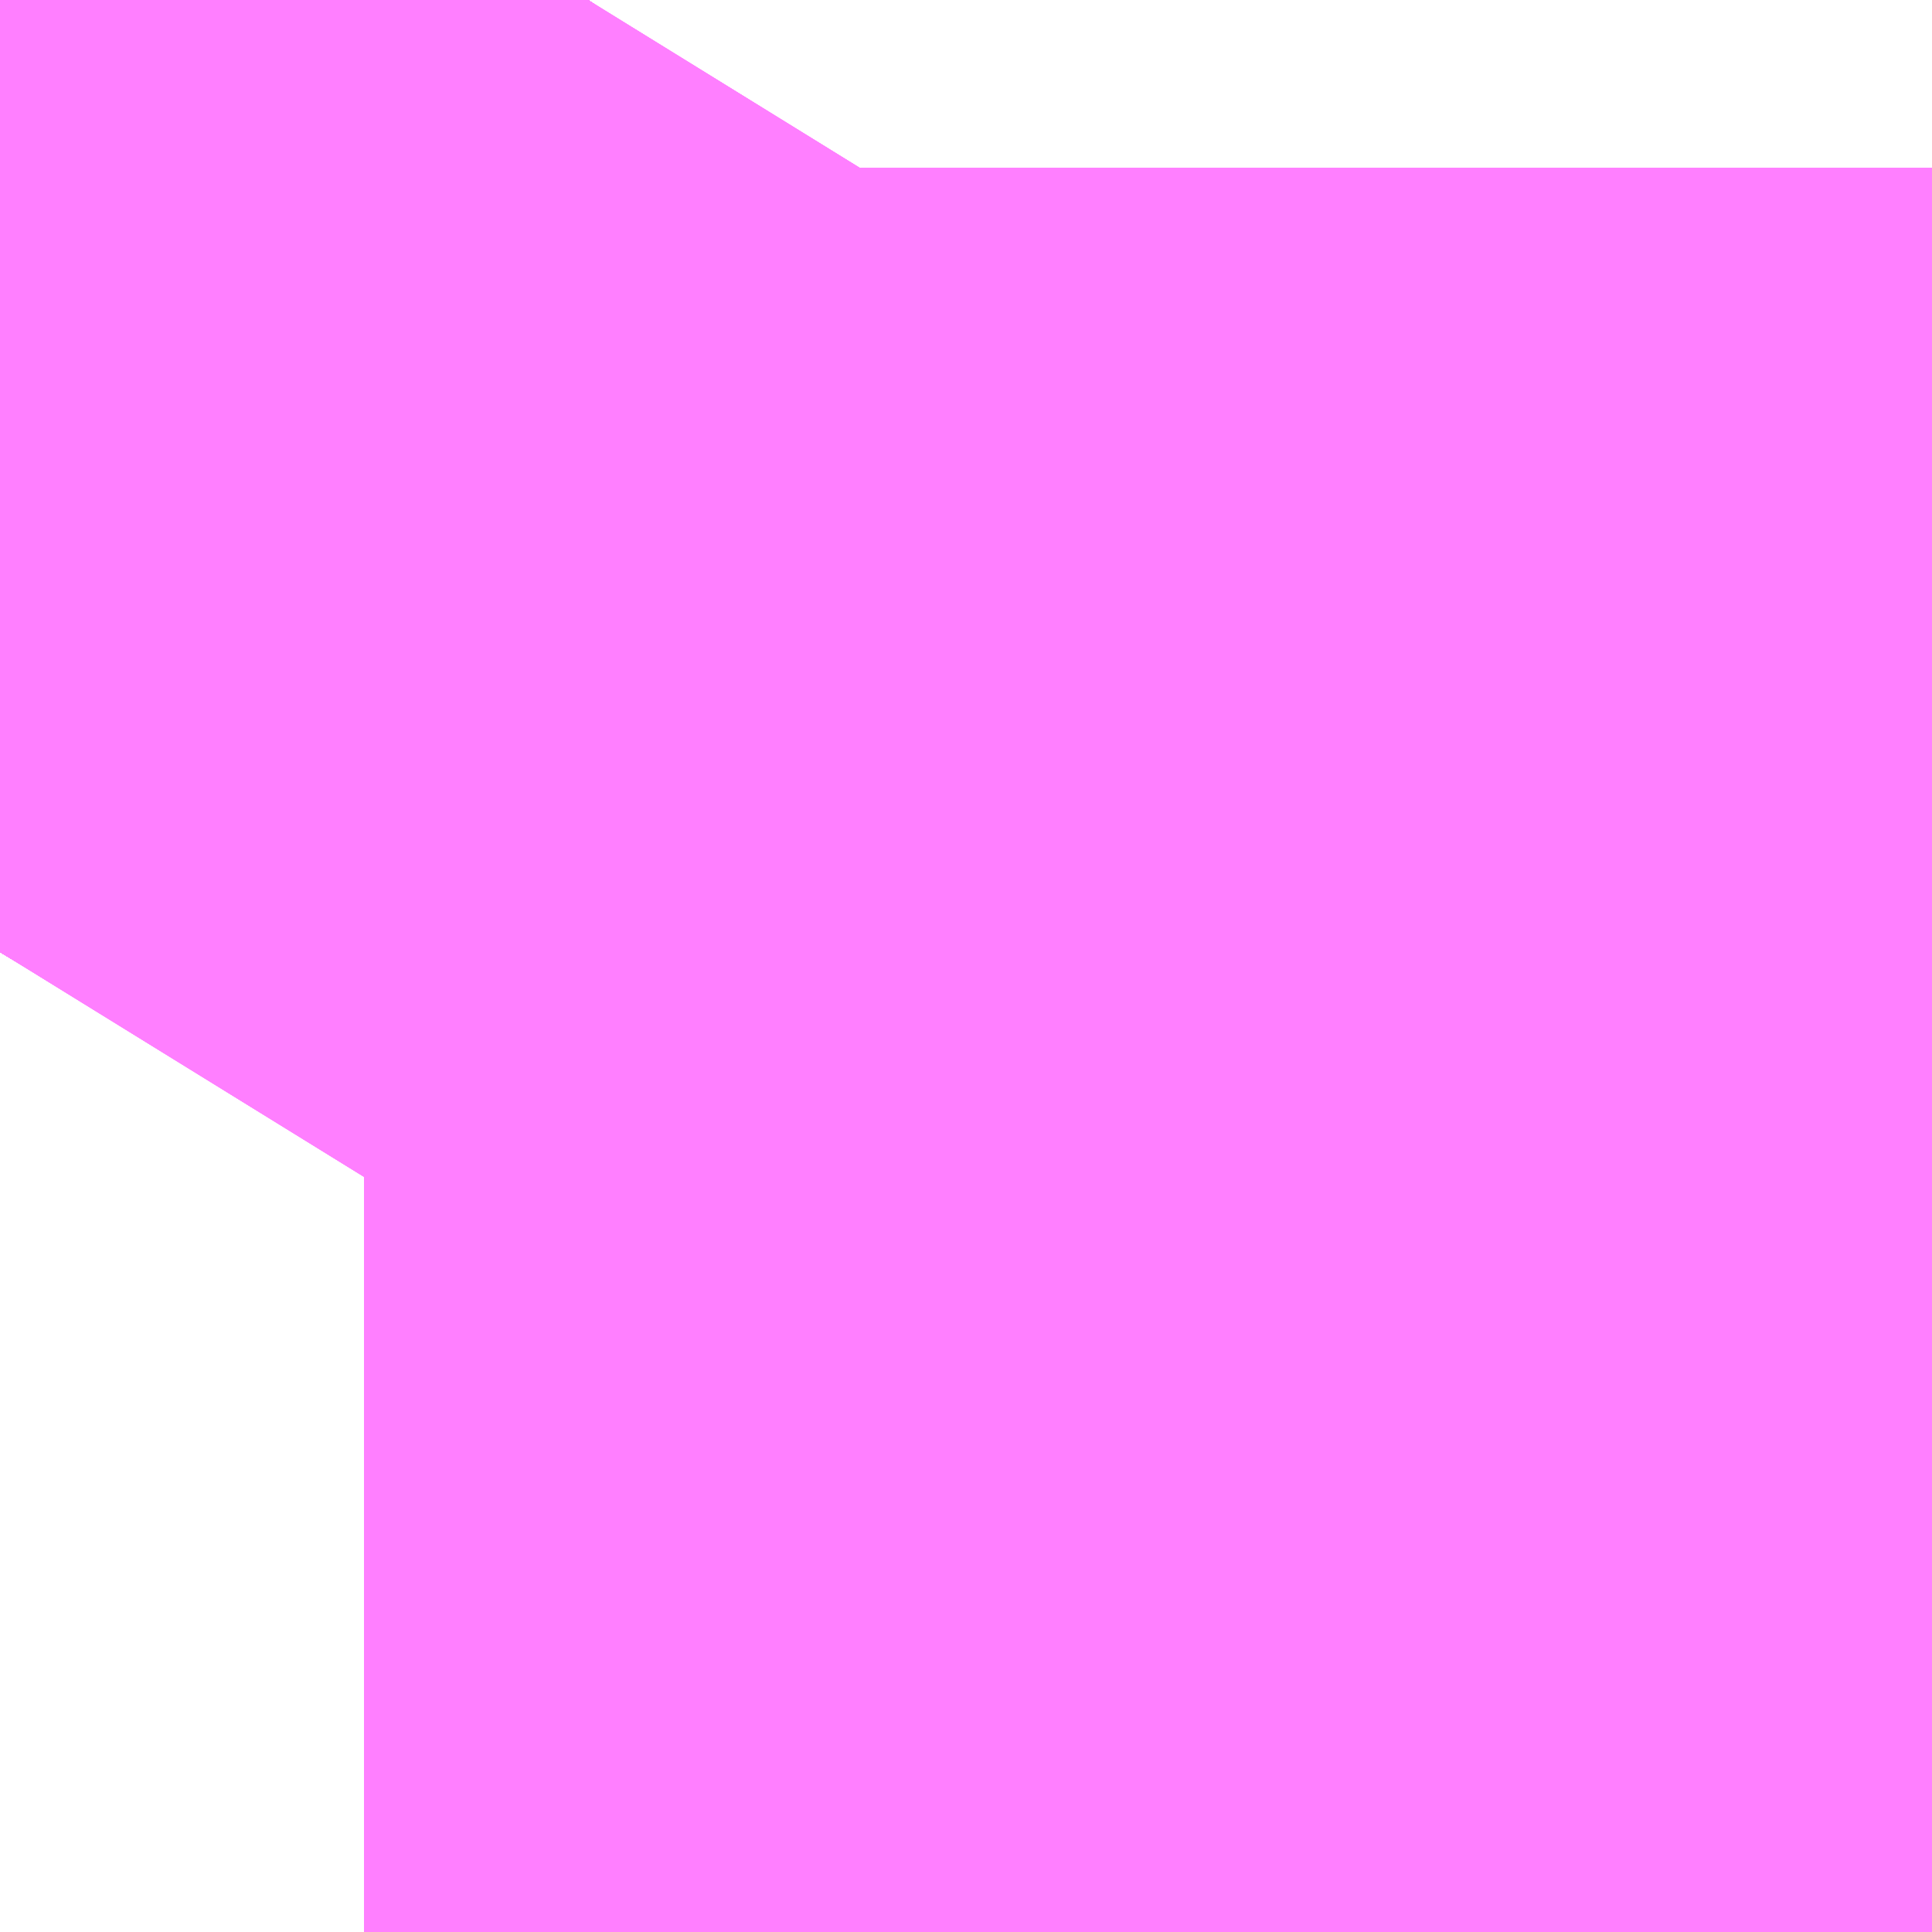 <?xml version="1.0" encoding="UTF-8"?>
<svg  xmlns="http://www.w3.org/2000/svg" xmlns:xlink="http://www.w3.org/1999/xlink" xmlns:go="http://purl.org/svgmap/profile" property="N07_001,N07_002,N07_003,N07_004,N07_005,N07_006,N07_007" viewBox="13977.768 -3568.291 0.069 0.069" go:dataArea="13977.767944335938 -3568.2907104492188 0.06866455078125 0.06866455078125" >
<globalCoordinateSystem srsName="http://purl.org/crs/84" transform="matrix(100.0,0.0,0.0,-100.0,0.0,0.0)" />
<defs>
 <g id="p0" >
  <circle cx="0.0" cy="0.0" r="3" stroke="green" stroke-width="0.75" vector-effect="non-scaling-stroke" />
 </g>
</defs>
<g fill="none" fill-rule="evenodd" stroke="#FF00FF" stroke-width="0.75" opacity="0.5" vector-effect="non-scaling-stroke" stroke-linejoin="bevel" >
<path content="1,JRバス東北（株）,ドリームふくしま・横浜号,1.0,1.0,1.0," xlink:title="1" d="M13977.768,-3568.257L13977.768,-3568.257L13977.771,-3568.262L13977.772,-3568.263L13977.772,-3568.264L13977.774,-3568.267L13977.779,-3568.274L13977.779,-3568.274L13977.779,-3568.275L13977.779,-3568.275L13977.779,-3568.275L13977.779,-3568.275L13977.779,-3568.275L13977.779,-3568.275L13977.779,-3568.275L13977.779,-3568.275L13977.779,-3568.275L13977.779,-3568.275L13977.781,-3568.277L13977.781,-3568.279L13977.782,-3568.279L13977.782,-3568.28L13977.784,-3568.283L13977.784,-3568.283L13977.784,-3568.283L13977.784,-3568.283L13977.784,-3568.283L13977.784,-3568.283L13977.784,-3568.283L13977.784,-3568.283L13977.784,-3568.283L13977.784,-3568.283L13977.784,-3568.283L13977.785,-3568.283L13977.785,-3568.283L13977.785,-3568.283L13977.785,-3568.284L13977.785,-3568.284L13977.785,-3568.284L13977.785,-3568.284L13977.785,-3568.285L13977.789,-3568.291"/>
<path content="1,JRバス東北（株）,ドリームササニシキ号,1.0,1.0,1.0," xlink:title="1" d="M13977.789,-3568.291L13977.785,-3568.285L13977.785,-3568.284L13977.785,-3568.284L13977.785,-3568.284L13977.785,-3568.284L13977.785,-3568.283L13977.785,-3568.283L13977.785,-3568.283L13977.784,-3568.283L13977.784,-3568.283L13977.784,-3568.283L13977.784,-3568.283L13977.784,-3568.283L13977.784,-3568.283L13977.784,-3568.283L13977.784,-3568.283L13977.784,-3568.283L13977.784,-3568.283L13977.784,-3568.283L13977.782,-3568.28L13977.782,-3568.279L13977.781,-3568.279L13977.781,-3568.277L13977.779,-3568.275L13977.779,-3568.275L13977.779,-3568.275L13977.779,-3568.275L13977.779,-3568.275L13977.779,-3568.275L13977.779,-3568.275L13977.779,-3568.275L13977.779,-3568.275L13977.779,-3568.275L13977.779,-3568.274L13977.779,-3568.274L13977.774,-3568.267L13977.772,-3568.264L13977.772,-3568.263L13977.771,-3568.262L13977.768,-3568.257L13977.768,-3568.257"/>
<path content="1,JRバス東北（株）,ドリーム盛岡・らくちん号,2.2,3.0,3.0," xlink:title="1" d="M13977.768,-3568.257L13977.768,-3568.257L13977.771,-3568.262L13977.772,-3568.263L13977.772,-3568.264L13977.774,-3568.267L13977.779,-3568.274L13977.779,-3568.274L13977.779,-3568.275L13977.779,-3568.275L13977.779,-3568.275L13977.779,-3568.275L13977.779,-3568.275L13977.779,-3568.275L13977.779,-3568.275L13977.779,-3568.275L13977.779,-3568.275L13977.779,-3568.275L13977.781,-3568.277L13977.781,-3568.279L13977.782,-3568.279L13977.782,-3568.28L13977.784,-3568.283L13977.784,-3568.283L13977.784,-3568.283L13977.784,-3568.283L13977.784,-3568.283L13977.784,-3568.283L13977.784,-3568.283L13977.784,-3568.283L13977.784,-3568.283L13977.784,-3568.283L13977.784,-3568.283L13977.785,-3568.283L13977.785,-3568.283L13977.785,-3568.283L13977.785,-3568.284L13977.785,-3568.284L13977.785,-3568.284L13977.785,-3568.284L13977.785,-3568.285L13977.789,-3568.291"/>
<path content="1,JRバス東北（株）,ドリーム秋田・横浜号,1.0,1.0,1.0," xlink:title="1" d="M13977.768,-3568.257L13977.768,-3568.257L13977.771,-3568.262L13977.772,-3568.263L13977.772,-3568.264L13977.774,-3568.267L13977.779,-3568.274L13977.779,-3568.274L13977.779,-3568.275L13977.779,-3568.275L13977.779,-3568.275L13977.779,-3568.275L13977.779,-3568.275L13977.779,-3568.275L13977.779,-3568.275L13977.779,-3568.275L13977.779,-3568.275L13977.779,-3568.275L13977.781,-3568.277L13977.781,-3568.279L13977.782,-3568.279L13977.782,-3568.28L13977.784,-3568.283L13977.784,-3568.283L13977.784,-3568.283L13977.784,-3568.283L13977.784,-3568.283L13977.784,-3568.283L13977.784,-3568.283L13977.784,-3568.283L13977.784,-3568.283L13977.784,-3568.283L13977.784,-3568.283L13977.785,-3568.283L13977.785,-3568.283L13977.785,-3568.283L13977.785,-3568.284L13977.785,-3568.284L13977.785,-3568.284L13977.785,-3568.284L13977.785,-3568.285L13977.789,-3568.291"/>
<path content="1,JRバス東北（株）,ドリーム鳥海号,1.0,1.0,1.0," xlink:title="1" d="M13977.768,-3568.257L13977.768,-3568.257L13977.771,-3568.262L13977.772,-3568.263L13977.772,-3568.264L13977.774,-3568.267L13977.779,-3568.274L13977.779,-3568.274L13977.779,-3568.275L13977.779,-3568.275L13977.779,-3568.275L13977.779,-3568.275L13977.779,-3568.275L13977.779,-3568.275L13977.779,-3568.275L13977.779,-3568.275L13977.779,-3568.275L13977.779,-3568.275L13977.781,-3568.277L13977.781,-3568.279L13977.782,-3568.279L13977.782,-3568.28L13977.784,-3568.283L13977.784,-3568.283L13977.784,-3568.283L13977.784,-3568.283L13977.784,-3568.283L13977.784,-3568.283L13977.784,-3568.283L13977.784,-3568.283L13977.784,-3568.283L13977.784,-3568.283L13977.784,-3568.283L13977.785,-3568.283L13977.785,-3568.283L13977.785,-3568.283L13977.785,-3568.284L13977.785,-3568.284L13977.785,-3568.284L13977.785,-3568.284L13977.785,-3568.285L13977.789,-3568.291"/>
<path content="1,JRバス東北（株）,ラ・フォーレ号,1.0,1.0,1.0," xlink:title="1" d="M13977.768,-3568.257L13977.768,-3568.257L13977.771,-3568.262L13977.772,-3568.263L13977.772,-3568.264L13977.774,-3568.267L13977.779,-3568.274L13977.779,-3568.274L13977.779,-3568.275L13977.779,-3568.275L13977.779,-3568.275L13977.779,-3568.275L13977.779,-3568.275L13977.779,-3568.275L13977.779,-3568.275L13977.779,-3568.275L13977.779,-3568.275L13977.779,-3568.275L13977.781,-3568.277L13977.781,-3568.279L13977.782,-3568.279L13977.782,-3568.28L13977.784,-3568.283L13977.784,-3568.283L13977.784,-3568.283L13977.784,-3568.283L13977.784,-3568.283L13977.784,-3568.283L13977.784,-3568.283L13977.784,-3568.283L13977.784,-3568.283L13977.784,-3568.283L13977.784,-3568.283L13977.785,-3568.283L13977.785,-3568.283L13977.785,-3568.283L13977.785,-3568.284L13977.785,-3568.284L13977.785,-3568.284L13977.785,-3568.284L13977.785,-3568.285L13977.789,-3568.291"/>
<path content="1,JRバス関東（株）,ドリーム高松号/松山号/徳島号/高知号,4.0,4.0,4.0," xlink:title="1" d="M13977.768,-3568.257L13977.768,-3568.257L13977.771,-3568.262L13977.772,-3568.263L13977.772,-3568.264L13977.774,-3568.267L13977.779,-3568.274L13977.779,-3568.274L13977.779,-3568.275L13977.779,-3568.275L13977.779,-3568.275L13977.779,-3568.275L13977.779,-3568.275L13977.781,-3568.277L13977.781,-3568.279L13977.782,-3568.279L13977.782,-3568.28L13977.784,-3568.283L13977.784,-3568.283L13977.784,-3568.283L13977.784,-3568.283L13977.784,-3568.283L13977.785,-3568.284L13977.785,-3568.284L13977.785,-3568.284L13977.785,-3568.285L13977.789,-3568.291"/>
<path content="1,JRバス関東（株）,房総なのはな号,23.2,25.0,25.0," xlink:title="1" d="M13977.768,-3568.257L13977.768,-3568.257L13977.771,-3568.262L13977.772,-3568.263L13977.772,-3568.264L13977.774,-3568.267L13977.779,-3568.274L13977.779,-3568.274L13977.779,-3568.275L13977.779,-3568.275L13977.779,-3568.275L13977.779,-3568.275L13977.779,-3568.275L13977.781,-3568.277L13977.781,-3568.279L13977.782,-3568.279L13977.782,-3568.28L13977.784,-3568.283L13977.784,-3568.283L13977.784,-3568.283L13977.784,-3568.283L13977.784,-3568.283L13977.785,-3568.284L13977.785,-3568.284L13977.785,-3568.284L13977.785,-3568.285L13977.789,-3568.291"/>
<path content="1,JR東海バス（株）,ドリーム静岡・浜松号_01_on,2.0,2.0,2.0," xlink:title="1" d="M13977.789,-3568.291L13977.768,-3568.257"/>
<path content="1,JR東海バス（株）,ドリーム静岡・浜松号_02_on,2.0,2.0,2.0," xlink:title="1" d="M13977.789,-3568.291L13977.768,-3568.257"/>
<path content="1,イーグルバス（株）,川越～羽田空港高速直結バス,2.5,2.5,2.5," xlink:title="1" d="M13977.768,-3568.257L13977.768,-3568.257L13977.771,-3568.262L13977.772,-3568.263L13977.772,-3568.264L13977.774,-3568.267L13977.779,-3568.274L13977.779,-3568.274L13977.779,-3568.275L13977.779,-3568.275L13977.779,-3568.275L13977.779,-3568.275L13977.779,-3568.275L13977.781,-3568.277L13977.781,-3568.279L13977.782,-3568.279L13977.782,-3568.28L13977.784,-3568.283L13977.784,-3568.283L13977.784,-3568.283L13977.784,-3568.283L13977.784,-3568.283L13977.785,-3568.284L13977.785,-3568.284L13977.785,-3568.284L13977.785,-3568.285L13977.789,-3568.291"/>
<path content="1,京成バス（株）,千葉北IC周辺地区～東京駅・潮見駅,10.5,8.0,8.0," xlink:title="1" d="M13977.768,-3568.257L13977.768,-3568.257L13977.771,-3568.262L13977.772,-3568.263L13977.772,-3568.264L13977.774,-3568.267L13977.779,-3568.274L13977.779,-3568.274L13977.779,-3568.275L13977.779,-3568.275L13977.779,-3568.275L13977.779,-3568.275L13977.779,-3568.275L13977.781,-3568.277L13977.781,-3568.279L13977.782,-3568.279L13977.782,-3568.28L13977.784,-3568.283L13977.784,-3568.283L13977.784,-3568.283L13977.784,-3568.283L13977.784,-3568.283L13977.785,-3568.284L13977.785,-3568.284L13977.785,-3568.284L13977.785,-3568.285L13977.789,-3568.291"/>
<path content="1,京成バス（株）,新橋駅・東京駅～千葉駅,1.0,0.0,0.0," xlink:title="1" d="M13977.789,-3568.291L13977.785,-3568.285L13977.785,-3568.284L13977.785,-3568.284L13977.785,-3568.284L13977.784,-3568.283L13977.784,-3568.283L13977.784,-3568.283L13977.784,-3568.283L13977.784,-3568.283L13977.782,-3568.28L13977.782,-3568.279L13977.781,-3568.279L13977.781,-3568.277L13977.779,-3568.275L13977.779,-3568.275L13977.779,-3568.275L13977.779,-3568.275L13977.779,-3568.275L13977.779,-3568.274L13977.779,-3568.274L13977.774,-3568.267L13977.772,-3568.264L13977.772,-3568.263L13977.771,-3568.262L13977.768,-3568.257L13977.768,-3568.257"/>
<path content="1,京成バス（株）,新橋駅・東京駅～新浦安地区,2.0,0.0,0.0," xlink:title="1" d="M13977.768,-3568.257L13977.768,-3568.257L13977.771,-3568.262L13977.772,-3568.263L13977.772,-3568.264L13977.774,-3568.267L13977.779,-3568.274L13977.779,-3568.274L13977.779,-3568.275L13977.779,-3568.275L13977.779,-3568.275L13977.779,-3568.275L13977.779,-3568.275L13977.781,-3568.277L13977.781,-3568.279L13977.782,-3568.279L13977.782,-3568.28L13977.784,-3568.283L13977.784,-3568.283L13977.784,-3568.283L13977.784,-3568.283L13977.784,-3568.283L13977.785,-3568.284L13977.785,-3568.284L13977.785,-3568.284L13977.785,-3568.285L13977.789,-3568.291"/>
<path content="1,京成バス（株）,新浦安地区・東京ディズニーリゾート～東京駅・秋葉原,9.5,5.0,5.0," xlink:title="1" d="M13977.789,-3568.291L13977.785,-3568.285L13977.785,-3568.284L13977.785,-3568.284L13977.785,-3568.284L13977.784,-3568.283L13977.784,-3568.283L13977.784,-3568.283L13977.784,-3568.283L13977.784,-3568.283L13977.782,-3568.28L13977.782,-3568.279L13977.781,-3568.279L13977.781,-3568.277L13977.779,-3568.275L13977.779,-3568.275L13977.779,-3568.275L13977.779,-3568.275L13977.779,-3568.275L13977.779,-3568.274L13977.779,-3568.274L13977.774,-3568.267L13977.772,-3568.264L13977.772,-3568.263L13977.771,-3568.262L13977.768,-3568.257L13977.768,-3568.257"/>
<path content="1,京成バス（株）,東京駅～鹿島セントラルホテル・鹿島神宮駅,28.0,30.0,30.0," xlink:title="1" d="M13977.768,-3568.257L13977.768,-3568.257L13977.771,-3568.262L13977.772,-3568.263L13977.772,-3568.264L13977.774,-3568.267L13977.779,-3568.274L13977.779,-3568.274L13977.779,-3568.275L13977.779,-3568.275L13977.779,-3568.275L13977.779,-3568.275L13977.779,-3568.275L13977.781,-3568.277L13977.781,-3568.279L13977.782,-3568.279L13977.782,-3568.28L13977.784,-3568.283L13977.784,-3568.283L13977.784,-3568.283L13977.784,-3568.283L13977.784,-3568.283L13977.785,-3568.284L13977.785,-3568.284L13977.785,-3568.284L13977.785,-3568.285L13977.789,-3568.291"/>
<path content="1,京成バス（株）,東雲車庫・東京駅～千城台・八街・成東,8.0,6.5,6.5," xlink:title="1" d="M13977.789,-3568.291L13977.785,-3568.285L13977.785,-3568.284L13977.785,-3568.284L13977.785,-3568.284L13977.784,-3568.283L13977.784,-3568.283L13977.784,-3568.283L13977.784,-3568.283L13977.784,-3568.283L13977.782,-3568.28L13977.782,-3568.279L13977.781,-3568.279L13977.781,-3568.277L13977.779,-3568.275L13977.779,-3568.275L13977.779,-3568.275L13977.779,-3568.275L13977.779,-3568.275L13977.779,-3568.274L13977.779,-3568.274L13977.774,-3568.267L13977.772,-3568.264L13977.772,-3568.263L13977.771,-3568.262L13977.768,-3568.257L13977.768,-3568.257"/>
<path content="1,京成バス（株）,東雲車庫・東京～志津・臼井・ユーカリが丘,3.0,2.5,2.5," xlink:title="1" d="M13977.768,-3568.257L13977.768,-3568.257L13977.771,-3568.262L13977.772,-3568.263L13977.772,-3568.264L13977.774,-3568.267L13977.779,-3568.274L13977.779,-3568.274L13977.779,-3568.275L13977.779,-3568.275L13977.779,-3568.275L13977.779,-3568.275L13977.779,-3568.275L13977.781,-3568.277L13977.781,-3568.279L13977.782,-3568.279L13977.782,-3568.28L13977.784,-3568.283L13977.784,-3568.283L13977.784,-3568.283L13977.784,-3568.283L13977.784,-3568.283L13977.785,-3568.284L13977.785,-3568.284L13977.785,-3568.284L13977.785,-3568.285L13977.789,-3568.291"/>
<path content="1,京成バス（株）,浜松町・東京駅～かずさアーク・安房鴨川駅,10.0,10.0,10.0," xlink:title="1" d="M13977.789,-3568.291L13977.785,-3568.285L13977.785,-3568.284L13977.785,-3568.284L13977.785,-3568.284L13977.784,-3568.283L13977.784,-3568.283L13977.784,-3568.283L13977.784,-3568.283L13977.784,-3568.283L13977.782,-3568.28L13977.782,-3568.279L13977.781,-3568.279L13977.781,-3568.277L13977.779,-3568.275L13977.779,-3568.275L13977.779,-3568.275L13977.779,-3568.275L13977.779,-3568.275L13977.779,-3568.274L13977.779,-3568.274L13977.774,-3568.267L13977.772,-3568.264L13977.772,-3568.263L13977.771,-3568.262L13977.768,-3568.257L13977.768,-3568.257"/>
<path content="1,京成バス（株）,浜松町・東京駅～勝浦・御宿・安房小湊,2.0,2.0,2.0," xlink:title="1" d="M13977.789,-3568.291L13977.785,-3568.285L13977.785,-3568.284L13977.785,-3568.284L13977.785,-3568.284L13977.784,-3568.283L13977.784,-3568.283L13977.784,-3568.283L13977.784,-3568.283L13977.784,-3568.283L13977.782,-3568.28L13977.782,-3568.279L13977.781,-3568.279L13977.781,-3568.277L13977.779,-3568.275L13977.779,-3568.275L13977.779,-3568.275L13977.779,-3568.275L13977.779,-3568.275L13977.779,-3568.274L13977.779,-3568.274L13977.774,-3568.267L13977.772,-3568.264L13977.772,-3568.263L13977.771,-3568.262L13977.768,-3568.257L13977.768,-3568.257"/>
<path content="1,京成バス（株）,浜松町・東京駅～君津駅・青堀駅,22.0,21.0,21.0," xlink:title="1" d="M13977.789,-3568.291L13977.785,-3568.285L13977.785,-3568.284L13977.785,-3568.284L13977.785,-3568.284L13977.784,-3568.283L13977.784,-3568.283L13977.784,-3568.283L13977.784,-3568.283L13977.784,-3568.283L13977.782,-3568.28L13977.782,-3568.279L13977.781,-3568.279L13977.781,-3568.277L13977.779,-3568.275L13977.779,-3568.275L13977.779,-3568.275L13977.779,-3568.275L13977.779,-3568.275L13977.779,-3568.274L13977.779,-3568.274L13977.774,-3568.267L13977.772,-3568.264L13977.772,-3568.263L13977.771,-3568.262L13977.768,-3568.257L13977.768,-3568.257"/>
<path content="1,京成バス（株）,浜松町・東京駅～銚子・犬吠崎京成ホテル,10.0,11.0,11.0," xlink:title="1" d="M13977.768,-3568.257L13977.768,-3568.257L13977.771,-3568.262L13977.772,-3568.263L13977.772,-3568.264L13977.774,-3568.267L13977.779,-3568.274L13977.779,-3568.274L13977.779,-3568.275L13977.779,-3568.275L13977.779,-3568.275L13977.779,-3568.275L13977.779,-3568.275L13977.781,-3568.277L13977.781,-3568.279L13977.782,-3568.279L13977.782,-3568.28L13977.784,-3568.283L13977.784,-3568.283L13977.784,-3568.283L13977.784,-3568.283L13977.784,-3568.283L13977.785,-3568.284L13977.785,-3568.284L13977.785,-3568.284L13977.785,-3568.285L13977.789,-3568.291"/>
<path content="1,京成バス（株）,潮見・東京駅～木更津駅・君津製鉄所,15.0,15.0,15.0," xlink:title="1" d="M13977.789,-3568.291L13977.785,-3568.285L13977.785,-3568.284L13977.785,-3568.284L13977.785,-3568.284L13977.784,-3568.283L13977.784,-3568.283L13977.784,-3568.283L13977.784,-3568.283L13977.784,-3568.283L13977.782,-3568.28L13977.782,-3568.279L13977.781,-3568.279L13977.781,-3568.277L13977.779,-3568.275L13977.779,-3568.275L13977.779,-3568.275L13977.779,-3568.275L13977.779,-3568.275L13977.779,-3568.274L13977.779,-3568.274L13977.774,-3568.267L13977.772,-3568.264L13977.772,-3568.263L13977.771,-3568.262L13977.768,-3568.257L13977.768,-3568.257"/>
<path content="1,京成バス（株）,白子・茂原駅・大網駅・～東京駅・潮見駅,2.5,2.5,2.5," xlink:title="1" d="M13977.768,-3568.257L13977.768,-3568.257L13977.771,-3568.262L13977.772,-3568.263L13977.772,-3568.264L13977.774,-3568.267L13977.779,-3568.274L13977.779,-3568.274L13977.779,-3568.275L13977.779,-3568.275L13977.779,-3568.275L13977.779,-3568.275L13977.779,-3568.275L13977.781,-3568.277L13977.781,-3568.279L13977.782,-3568.279L13977.782,-3568.28L13977.784,-3568.283L13977.784,-3568.283L13977.784,-3568.283L13977.784,-3568.283L13977.784,-3568.283L13977.785,-3568.284L13977.785,-3568.284L13977.785,-3568.284L13977.785,-3568.285L13977.789,-3568.291"/>
<path content="1,京成バス（株）,神戸・大阪～東京ディズニーリゾート・海浜幕張・千葉中央駅,0.5,0.5,0.5," xlink:title="1" d="M13977.789,-3568.291L13977.785,-3568.285L13977.785,-3568.284L13977.785,-3568.284L13977.785,-3568.284L13977.784,-3568.283L13977.784,-3568.283L13977.784,-3568.283L13977.784,-3568.283L13977.784,-3568.283L13977.782,-3568.28L13977.782,-3568.279L13977.781,-3568.279L13977.781,-3568.277L13977.779,-3568.275L13977.779,-3568.275L13977.779,-3568.275L13977.779,-3568.275L13977.779,-3568.275L13977.779,-3568.274L13977.779,-3568.274L13977.774,-3568.267L13977.772,-3568.264L13977.772,-3568.263L13977.771,-3568.262L13977.768,-3568.257L13977.768,-3568.257"/>
<path content="1,京浜急行バス（株）,つくばセンター～羽田空港線,6.0,6.0,6.0," xlink:title="1" d="M13977.789,-3568.291L13977.785,-3568.285L13977.785,-3568.284L13977.785,-3568.284L13977.785,-3568.284L13977.785,-3568.284L13977.785,-3568.283L13977.785,-3568.283L13977.785,-3568.283L13977.784,-3568.283L13977.784,-3568.283L13977.784,-3568.283L13977.784,-3568.283L13977.784,-3568.283L13977.784,-3568.283L13977.784,-3568.283L13977.784,-3568.283L13977.784,-3568.283L13977.782,-3568.28L13977.782,-3568.279L13977.781,-3568.279L13977.781,-3568.277L13977.779,-3568.275L13977.779,-3568.275L13977.779,-3568.275L13977.779,-3568.275L13977.779,-3568.275L13977.779,-3568.275L13977.779,-3568.275L13977.779,-3568.274L13977.779,-3568.274L13977.774,-3568.267L13977.772,-3568.264L13977.772,-3568.263L13977.771,-3568.262L13977.768,-3568.257L13977.768,-3568.257"/>
<path content="1,京浜急行バス（株）,ノクターン号,3.4,4.0,4.0," xlink:title="1" d="M13977.768,-3568.257L13977.768,-3568.257L13977.771,-3568.262L13977.772,-3568.263L13977.772,-3568.264L13977.774,-3568.267L13977.779,-3568.274L13977.779,-3568.274L13977.779,-3568.275L13977.779,-3568.275L13977.779,-3568.275L13977.779,-3568.275L13977.779,-3568.275L13977.779,-3568.275L13977.779,-3568.275L13977.781,-3568.277L13977.781,-3568.279L13977.782,-3568.279L13977.782,-3568.28L13977.784,-3568.283L13977.784,-3568.283L13977.784,-3568.283L13977.784,-3568.283L13977.784,-3568.283L13977.784,-3568.283L13977.784,-3568.283L13977.784,-3568.283L13977.784,-3568.283L13977.785,-3568.283L13977.785,-3568.283L13977.785,-3568.283L13977.785,-3568.284L13977.785,-3568.284L13977.785,-3568.284L13977.785,-3568.284L13977.785,-3568.285L13977.789,-3568.291"/>
<path content="1,京浜急行バス（株）,ビーム号,1.0,1.0,1.0," xlink:title="1" d="M13977.789,-3568.291L13977.785,-3568.285L13977.785,-3568.284L13977.785,-3568.284L13977.785,-3568.284L13977.785,-3568.284L13977.785,-3568.283L13977.785,-3568.283L13977.785,-3568.283L13977.784,-3568.283L13977.784,-3568.283L13977.784,-3568.283L13977.784,-3568.283L13977.784,-3568.283L13977.784,-3568.283L13977.784,-3568.283L13977.784,-3568.283L13977.784,-3568.283L13977.782,-3568.28L13977.782,-3568.279L13977.781,-3568.279L13977.781,-3568.277L13977.779,-3568.275L13977.779,-3568.275L13977.779,-3568.275L13977.779,-3568.275L13977.779,-3568.275L13977.779,-3568.275L13977.779,-3568.275L13977.779,-3568.274L13977.779,-3568.274L13977.774,-3568.267L13977.772,-3568.264L13977.772,-3568.263L13977.771,-3568.262L13977.768,-3568.257L13977.768,-3568.257"/>
<path content="1,京浜急行バス（株）,北千住駅～羽田空港線,10.5,10.5,10.5," xlink:title="1" d="M13977.768,-3568.257L13977.768,-3568.257L13977.771,-3568.262L13977.772,-3568.263L13977.772,-3568.264L13977.774,-3568.267L13977.779,-3568.274L13977.779,-3568.274L13977.779,-3568.275L13977.779,-3568.275L13977.779,-3568.275L13977.779,-3568.275L13977.779,-3568.275L13977.779,-3568.275L13977.779,-3568.275L13977.781,-3568.277L13977.781,-3568.279L13977.782,-3568.279L13977.782,-3568.28L13977.784,-3568.283L13977.784,-3568.283L13977.784,-3568.283L13977.784,-3568.283L13977.784,-3568.283L13977.784,-3568.283L13977.784,-3568.283L13977.784,-3568.283L13977.784,-3568.283L13977.785,-3568.283L13977.785,-3568.283L13977.785,-3568.283L13977.785,-3568.284L13977.785,-3568.284L13977.785,-3568.284L13977.785,-3568.284L13977.785,-3568.285L13977.789,-3568.291"/>
<path content="1,京浜急行バス（株）,朝霞台駅・志木駅・ふじみ野駅～羽田空港線,3.5,3.5,3.5," xlink:title="1" d="M13977.768,-3568.257L13977.768,-3568.257L13977.771,-3568.262L13977.772,-3568.263L13977.772,-3568.264L13977.774,-3568.267L13977.779,-3568.274L13977.779,-3568.274L13977.779,-3568.275L13977.779,-3568.275L13977.779,-3568.275L13977.779,-3568.275L13977.779,-3568.275L13977.779,-3568.275L13977.779,-3568.275L13977.781,-3568.277L13977.781,-3568.279L13977.782,-3568.279L13977.782,-3568.28L13977.784,-3568.283L13977.784,-3568.283L13977.784,-3568.283L13977.784,-3568.283L13977.784,-3568.283L13977.784,-3568.283L13977.784,-3568.283L13977.784,-3568.283L13977.784,-3568.283L13977.785,-3568.283L13977.785,-3568.283L13977.785,-3568.283L13977.785,-3568.284L13977.785,-3568.284L13977.785,-3568.284L13977.785,-3568.284L13977.785,-3568.285L13977.789,-3568.291"/>
<path content="1,京浜急行バス（株）,横浜駅（YCAT）～成田空港線,24.0,24.0,24.0," xlink:title="1" d="M13977.768,-3568.257L13977.768,-3568.257L13977.771,-3568.262L13977.772,-3568.263L13977.772,-3568.264L13977.774,-3568.267L13977.779,-3568.274L13977.779,-3568.274L13977.779,-3568.275L13977.779,-3568.275L13977.779,-3568.275L13977.779,-3568.275L13977.779,-3568.275L13977.779,-3568.275L13977.779,-3568.275L13977.781,-3568.277L13977.781,-3568.279L13977.782,-3568.279L13977.782,-3568.28L13977.784,-3568.283L13977.784,-3568.283L13977.784,-3568.283L13977.784,-3568.283L13977.784,-3568.283L13977.784,-3568.283L13977.784,-3568.283L13977.784,-3568.283L13977.784,-3568.283L13977.785,-3568.283L13977.785,-3568.283L13977.785,-3568.283L13977.785,-3568.284L13977.785,-3568.284L13977.785,-3568.284L13977.785,-3568.284L13977.785,-3568.285L13977.789,-3568.291"/>
<path content="1,千葉交通,大阪なんば・京都駅～成田・銚子線,1.0,1.0,1.0," xlink:title="1" d="M13977.768,-3568.257L13977.768,-3568.257L13977.771,-3568.262L13977.772,-3568.263L13977.772,-3568.264L13977.774,-3568.267L13977.779,-3568.274L13977.779,-3568.274L13977.779,-3568.275L13977.779,-3568.275L13977.779,-3568.275L13977.779,-3568.275L13977.779,-3568.275L13977.781,-3568.277L13977.781,-3568.279L13977.782,-3568.279L13977.782,-3568.28L13977.784,-3568.283L13977.784,-3568.283L13977.784,-3568.283L13977.784,-3568.283L13977.784,-3568.283L13977.785,-3568.284L13977.785,-3568.284L13977.785,-3568.284L13977.785,-3568.285L13977.789,-3568.291"/>
<path content="1,和歌山バス（株）,サウスウエーブ号和歌山・堺⇔横浜・上野・東京ディズニーリゾート・海浜幕張,1.0,1.0,1.0," xlink:title="1" d="M13977.768,-3568.257L13977.789,-3568.291"/>
<path content="1,国際十王交通（株）,羽田空港線,3.0,3.0,3.0," xlink:title="1" d="M13977.768,-3568.257L13977.768,-3568.257L13977.771,-3568.262L13977.772,-3568.263L13977.772,-3568.264L13977.774,-3568.267L13977.779,-3568.274L13977.779,-3568.274L13977.779,-3568.275L13977.779,-3568.275L13977.779,-3568.275L13977.779,-3568.275L13977.779,-3568.275L13977.781,-3568.277L13977.781,-3568.279L13977.782,-3568.279L13977.782,-3568.28L13977.784,-3568.283L13977.784,-3568.283L13977.784,-3568.283L13977.784,-3568.283L13977.784,-3568.283L13977.785,-3568.284L13977.785,-3568.284L13977.785,-3568.284L13977.785,-3568.285L13977.789,-3568.291"/>
<path content="1,奈良交通（株）,やまと号　奈良-東京ディズニーリゾート・横浜線,1.0,1.0,1.0," xlink:title="1" d="M13977.768,-3568.257L13977.789,-3568.291"/>
<path content="1,岩手県交通（株）,盛岡・横浜線,1.0,1.0,1.0," xlink:title="1" d="M13977.768,-3568.257L13977.768,-3568.257L13977.771,-3568.262L13977.772,-3568.263L13977.772,-3568.264L13977.774,-3568.267L13977.779,-3568.274L13977.779,-3568.274L13977.779,-3568.275L13977.779,-3568.275L13977.779,-3568.275L13977.779,-3568.275L13977.779,-3568.275L13977.779,-3568.275L13977.779,-3568.275L13977.779,-3568.275L13977.779,-3568.275L13977.779,-3568.275L13977.781,-3568.277L13977.781,-3568.279L13977.782,-3568.279L13977.782,-3568.28L13977.784,-3568.283L13977.784,-3568.283L13977.784,-3568.283L13977.784,-3568.283L13977.784,-3568.283L13977.784,-3568.283L13977.784,-3568.283L13977.784,-3568.283L13977.784,-3568.283L13977.784,-3568.283L13977.784,-3568.283L13977.785,-3568.283L13977.785,-3568.283L13977.785,-3568.283L13977.785,-3568.284L13977.785,-3568.284L13977.785,-3568.284L13977.785,-3568.284L13977.785,-3568.285L13977.789,-3568.291"/>
<path content="1,岩手県北自動車（株）,BEAM-1　宮古・盛岡南⇔浜松町・品川,1.0,1.0,1.0," xlink:title="1" d="M13977.768,-3568.257L13977.768,-3568.257L13977.771,-3568.262L13977.772,-3568.263L13977.772,-3568.264L13977.774,-3568.267L13977.779,-3568.274L13977.779,-3568.274L13977.779,-3568.275L13977.779,-3568.275L13977.779,-3568.275L13977.779,-3568.275L13977.779,-3568.275L13977.779,-3568.275L13977.779,-3568.275L13977.779,-3568.275L13977.779,-3568.275L13977.779,-3568.275L13977.781,-3568.277L13977.781,-3568.279L13977.782,-3568.279L13977.782,-3568.28L13977.784,-3568.283L13977.784,-3568.283L13977.784,-3568.283L13977.784,-3568.283L13977.784,-3568.283L13977.784,-3568.283L13977.784,-3568.283L13977.784,-3568.283L13977.784,-3568.283L13977.784,-3568.283L13977.784,-3568.283L13977.785,-3568.283L13977.785,-3568.283L13977.785,-3568.283L13977.785,-3568.284L13977.785,-3568.284L13977.785,-3568.284L13977.785,-3568.284L13977.785,-3568.285L13977.789,-3568.291"/>
<path content="1,成田空港交通,和歌山線,1.0,1.0,1.0," xlink:title="1" d="M13977.768,-3568.257L13977.768,-3568.257L13977.771,-3568.262L13977.772,-3568.263L13977.772,-3568.264L13977.774,-3568.267L13977.779,-3568.274L13977.779,-3568.274L13977.779,-3568.275L13977.779,-3568.275L13977.779,-3568.275L13977.779,-3568.275L13977.779,-3568.275L13977.781,-3568.277L13977.781,-3568.279L13977.782,-3568.279L13977.782,-3568.28L13977.784,-3568.283L13977.784,-3568.283L13977.784,-3568.283L13977.784,-3568.283L13977.784,-3568.283L13977.785,-3568.284L13977.785,-3568.284L13977.785,-3568.284L13977.785,-3568.285L13977.789,-3568.291"/>
<path content="1,日本中央バス（株）,桐生～羽田空港線,4.0,4.0,4.0," xlink:title="1" d="M13977.768,-3568.257L13977.768,-3568.257L13977.771,-3568.262L13977.772,-3568.263L13977.772,-3568.264L13977.774,-3568.267L13977.779,-3568.274L13977.779,-3568.274L13977.779,-3568.275L13977.779,-3568.275L13977.779,-3568.275L13977.779,-3568.275L13977.779,-3568.275L13977.779,-3568.275L13977.779,-3568.275L13977.779,-3568.275L13977.779,-3568.275L13977.779,-3568.275L13977.781,-3568.277L13977.781,-3568.279L13977.782,-3568.279L13977.782,-3568.28L13977.784,-3568.283L13977.784,-3568.283L13977.784,-3568.283L13977.784,-3568.283L13977.784,-3568.283L13977.784,-3568.283L13977.784,-3568.283L13977.784,-3568.283L13977.784,-3568.283L13977.784,-3568.283L13977.784,-3568.283L13977.785,-3568.283L13977.785,-3568.283L13977.785,-3568.283L13977.785,-3568.284L13977.785,-3568.284L13977.785,-3568.284L13977.785,-3568.284L13977.785,-3568.285L13977.789,-3568.291"/>
<path content="1,東京ベイシティ交通,秋葉原・東京駅～東京ディズニーリゾート・新浦安線,9.5,5.0,5.0," xlink:title="1" d="M13977.789,-3568.291L13977.785,-3568.285L13977.785,-3568.284L13977.785,-3568.284L13977.785,-3568.284L13977.784,-3568.283L13977.784,-3568.283L13977.784,-3568.283L13977.784,-3568.283L13977.784,-3568.283L13977.782,-3568.28L13977.782,-3568.279L13977.781,-3568.279L13977.781,-3568.277L13977.779,-3568.275L13977.779,-3568.275L13977.779,-3568.275L13977.779,-3568.275L13977.779,-3568.275L13977.779,-3568.274L13977.779,-3568.274L13977.774,-3568.267L13977.772,-3568.264L13977.772,-3568.263L13977.771,-3568.262L13977.768,-3568.257L13977.768,-3568.257"/>
<path content="1,東京空港交通（株）,東京シティエアターミナル～羽田空港線,27.5,27.5,27.5," xlink:title="1" d="M13977.768,-3568.257L13977.768,-3568.257L13977.771,-3568.262L13977.772,-3568.263L13977.772,-3568.264L13977.774,-3568.267L13977.779,-3568.274L13977.779,-3568.274L13977.779,-3568.275L13977.779,-3568.275L13977.779,-3568.275L13977.779,-3568.275L13977.779,-3568.275L13977.779,-3568.275L13977.779,-3568.275L13977.781,-3568.277L13977.781,-3568.279L13977.782,-3568.279L13977.782,-3568.28L13977.784,-3568.283L13977.784,-3568.283L13977.784,-3568.283L13977.784,-3568.283L13977.784,-3568.283L13977.784,-3568.283L13977.784,-3568.283L13977.784,-3568.283L13977.784,-3568.283L13977.785,-3568.283L13977.785,-3568.283L13977.785,-3568.283L13977.785,-3568.284L13977.785,-3568.284L13977.785,-3568.284L13977.785,-3568.284L13977.785,-3568.285L13977.789,-3568.291"/>
<path content="1,東京空港交通（株）,東京駅・日本橋エリア～成田空港線,30.0,30.0,30.0," xlink:title="1" d="M13977.768,-3568.257L13977.768,-3568.257L13977.771,-3568.262L13977.772,-3568.263L13977.772,-3568.264L13977.774,-3568.267L13977.779,-3568.274L13977.779,-3568.274L13977.779,-3568.275L13977.779,-3568.275L13977.779,-3568.275L13977.779,-3568.275L13977.779,-3568.275L13977.779,-3568.275L13977.779,-3568.275L13977.781,-3568.277L13977.781,-3568.279L13977.782,-3568.279L13977.782,-3568.28L13977.784,-3568.283L13977.784,-3568.283L13977.784,-3568.283L13977.784,-3568.283L13977.784,-3568.283L13977.784,-3568.283L13977.784,-3568.283L13977.784,-3568.283L13977.784,-3568.283L13977.785,-3568.283L13977.785,-3568.283L13977.785,-3568.283L13977.785,-3568.284L13977.785,-3568.284L13977.785,-3568.284L13977.785,-3568.284L13977.785,-3568.285L13977.789,-3568.291"/>
<path content="1,東京空港交通（株）,桐生・太田・大泉・館林エリア～羽田空港線,1.0,1.0,1.0," xlink:title="1" d="M13977.768,-3568.257L13977.768,-3568.257L13977.771,-3568.262L13977.772,-3568.263L13977.772,-3568.264L13977.774,-3568.267L13977.779,-3568.274L13977.779,-3568.274L13977.779,-3568.275L13977.779,-3568.275L13977.779,-3568.275L13977.779,-3568.275L13977.779,-3568.275L13977.781,-3568.277L13977.781,-3568.279L13977.782,-3568.279L13977.782,-3568.28L13977.784,-3568.283L13977.784,-3568.283L13977.784,-3568.283L13977.784,-3568.283L13977.784,-3568.283L13977.785,-3568.284L13977.785,-3568.284L13977.785,-3568.284L13977.785,-3568.285L13977.789,-3568.291"/>
<path content="1,東京空港交通（株）,池袋エリア～羽田空港線,18.0,18.0,18.0," xlink:title="1" d="M13977.768,-3568.257L13977.768,-3568.257L13977.771,-3568.262L13977.772,-3568.263L13977.772,-3568.264L13977.774,-3568.267L13977.779,-3568.274L13977.779,-3568.274L13977.779,-3568.275L13977.779,-3568.275L13977.779,-3568.275L13977.779,-3568.275L13977.779,-3568.275L13977.779,-3568.275L13977.779,-3568.275L13977.781,-3568.277L13977.781,-3568.279L13977.782,-3568.279L13977.782,-3568.28L13977.784,-3568.283L13977.784,-3568.283L13977.784,-3568.283L13977.784,-3568.283L13977.784,-3568.283L13977.784,-3568.283L13977.784,-3568.283L13977.784,-3568.283L13977.784,-3568.283L13977.785,-3568.283L13977.785,-3568.283L13977.785,-3568.283L13977.785,-3568.284L13977.785,-3568.284L13977.785,-3568.284L13977.785,-3568.284L13977.785,-3568.285L13977.789,-3568.291"/>
<path content="1,東京空港交通（株）,深谷駅・籠原駅・熊谷駅・森林公園駅～成田空港線,1.0,1.0,1.0," xlink:title="1" d="M13977.768,-3568.257L13977.768,-3568.257L13977.771,-3568.262L13977.772,-3568.263L13977.772,-3568.264L13977.774,-3568.267L13977.779,-3568.274L13977.779,-3568.274L13977.779,-3568.275L13977.779,-3568.275L13977.779,-3568.275L13977.779,-3568.275L13977.779,-3568.275L13977.779,-3568.275L13977.779,-3568.275L13977.781,-3568.277L13977.781,-3568.279L13977.782,-3568.279L13977.782,-3568.28L13977.784,-3568.283L13977.784,-3568.283L13977.784,-3568.283L13977.784,-3568.283L13977.784,-3568.283L13977.784,-3568.283L13977.784,-3568.283L13977.784,-3568.283L13977.784,-3568.283L13977.785,-3568.283L13977.785,-3568.283L13977.785,-3568.283L13977.785,-3568.284L13977.785,-3568.284L13977.785,-3568.284L13977.785,-3568.284L13977.785,-3568.285L13977.789,-3568.291"/>
<path content="1,東京空港交通（株）,目白・九段・後楽園・秋葉原エリア～羽田空港線,5.0,5.0,5.0," xlink:title="1" d="M13977.768,-3568.257L13977.768,-3568.257L13977.771,-3568.262L13977.772,-3568.263L13977.772,-3568.264L13977.774,-3568.267L13977.779,-3568.274L13977.779,-3568.274L13977.779,-3568.275L13977.779,-3568.275L13977.779,-3568.275L13977.779,-3568.275L13977.779,-3568.275L13977.779,-3568.275L13977.779,-3568.275L13977.781,-3568.277L13977.781,-3568.279L13977.782,-3568.279L13977.782,-3568.28L13977.784,-3568.283L13977.784,-3568.283L13977.784,-3568.283L13977.784,-3568.283L13977.784,-3568.283L13977.784,-3568.283L13977.784,-3568.283L13977.784,-3568.283L13977.784,-3568.283L13977.785,-3568.283L13977.785,-3568.283L13977.785,-3568.283L13977.785,-3568.284L13977.785,-3568.284L13977.785,-3568.284L13977.785,-3568.284L13977.785,-3568.285L13977.789,-3568.291"/>
<path content="1,東京空港交通（株）,調布駅～成田空港線,4.0,4.0,4.0," xlink:title="1" d="M13977.768,-3568.257L13977.768,-3568.257L13977.771,-3568.262L13977.772,-3568.263L13977.772,-3568.264L13977.774,-3568.267L13977.779,-3568.274L13977.779,-3568.274L13977.779,-3568.275L13977.779,-3568.275L13977.779,-3568.275L13977.779,-3568.275L13977.779,-3568.275L13977.779,-3568.275L13977.779,-3568.275L13977.781,-3568.277L13977.781,-3568.279L13977.782,-3568.279L13977.782,-3568.28L13977.784,-3568.283L13977.784,-3568.283L13977.784,-3568.283L13977.784,-3568.283L13977.784,-3568.283L13977.784,-3568.283L13977.784,-3568.283L13977.784,-3568.283L13977.784,-3568.283L13977.785,-3568.283L13977.785,-3568.283L13977.785,-3568.283L13977.785,-3568.284L13977.785,-3568.284L13977.785,-3568.284L13977.785,-3568.284L13977.785,-3568.285L13977.789,-3568.291"/>
<path content="1,東京空港交通（株）,銀座・汐留エリア～成田空港線,10.5,10.5,10.5," xlink:title="1" d="M13977.768,-3568.257L13977.768,-3568.257L13977.771,-3568.262L13977.772,-3568.263L13977.772,-3568.264L13977.774,-3568.267L13977.779,-3568.274L13977.779,-3568.274L13977.779,-3568.275L13977.779,-3568.275L13977.779,-3568.275L13977.779,-3568.275L13977.779,-3568.275L13977.779,-3568.275L13977.779,-3568.275L13977.781,-3568.277L13977.781,-3568.279L13977.782,-3568.279L13977.782,-3568.28L13977.784,-3568.283L13977.784,-3568.283L13977.784,-3568.283L13977.784,-3568.283L13977.784,-3568.283L13977.784,-3568.283L13977.784,-3568.283L13977.784,-3568.283L13977.784,-3568.283L13977.785,-3568.283L13977.785,-3568.283L13977.785,-3568.283L13977.785,-3568.284L13977.785,-3568.284L13977.785,-3568.284L13977.785,-3568.284L13977.785,-3568.285L13977.789,-3568.291"/>
<path content="1,東京空港交通（株）,黒磯・宇都宮・佐野エリア～羽田空港線,3.0,3.0,3.0," xlink:title="1" d="M13977.768,-3568.257L13977.768,-3568.257L13977.771,-3568.262L13977.772,-3568.263L13977.772,-3568.264L13977.774,-3568.267L13977.779,-3568.274L13977.779,-3568.274L13977.779,-3568.275L13977.779,-3568.275L13977.779,-3568.275L13977.779,-3568.275L13977.779,-3568.275L13977.779,-3568.275L13977.779,-3568.275L13977.781,-3568.277L13977.781,-3568.279L13977.782,-3568.279L13977.782,-3568.28L13977.784,-3568.283L13977.784,-3568.283L13977.784,-3568.283L13977.784,-3568.283L13977.784,-3568.283L13977.784,-3568.283L13977.784,-3568.283L13977.784,-3568.283L13977.784,-3568.283L13977.785,-3568.283L13977.785,-3568.283L13977.785,-3568.283L13977.785,-3568.284L13977.785,-3568.284L13977.785,-3568.284L13977.785,-3568.284L13977.785,-3568.285L13977.789,-3568.291"/>
<path content="1,東北急行バス（株）,TOKYOサンライズ号,1.0,1.0,1.0," xlink:title="1" d="M13977.768,-3568.257L13977.768,-3568.257L13977.771,-3568.262L13977.772,-3568.263L13977.772,-3568.264L13977.774,-3568.267L13977.779,-3568.274L13977.779,-3568.274L13977.779,-3568.275L13977.779,-3568.275L13977.779,-3568.275L13977.779,-3568.275L13977.779,-3568.275L13977.781,-3568.277L13977.781,-3568.279L13977.782,-3568.279L13977.782,-3568.28L13977.784,-3568.283L13977.784,-3568.283L13977.784,-3568.283L13977.784,-3568.283L13977.784,-3568.283L13977.785,-3568.284L13977.785,-3568.284L13977.785,-3568.284L13977.785,-3568.285L13977.789,-3568.291"/>
<path content="1,東北急行バス（株）,ままかりライナー,1.0,1.0,1.0," xlink:title="1" d="M13977.789,-3568.291L13977.785,-3568.285L13977.785,-3568.284L13977.785,-3568.284L13977.785,-3568.284L13977.784,-3568.283L13977.784,-3568.283L13977.784,-3568.283L13977.784,-3568.283L13977.784,-3568.283L13977.782,-3568.28L13977.782,-3568.279L13977.781,-3568.279L13977.781,-3568.277L13977.779,-3568.275L13977.779,-3568.275L13977.779,-3568.275L13977.779,-3568.275L13977.779,-3568.275L13977.779,-3568.274L13977.779,-3568.274L13977.774,-3568.267L13977.772,-3568.264L13977.772,-3568.263L13977.771,-3568.262L13977.768,-3568.257L13977.768,-3568.257"/>
<path content="1,東北急行バス（株）,エススター号,0.1,0.5,0.0," xlink:title="1" d="M13977.789,-3568.291L13977.785,-3568.285L13977.785,-3568.284L13977.785,-3568.284L13977.785,-3568.284L13977.784,-3568.283L13977.784,-3568.283L13977.784,-3568.283L13977.784,-3568.283L13977.784,-3568.283L13977.782,-3568.28L13977.782,-3568.279L13977.781,-3568.279L13977.781,-3568.277L13977.779,-3568.275L13977.779,-3568.275L13977.779,-3568.275L13977.779,-3568.275L13977.779,-3568.275L13977.779,-3568.274L13977.779,-3568.274L13977.774,-3568.267L13977.772,-3568.264L13977.772,-3568.263L13977.771,-3568.262L13977.768,-3568.257L13977.768,-3568.257"/>
<path content="1,東北急行バス（株）,スイート号,0.2,1.0,1.0," xlink:title="1" d="M13977.768,-3568.257L13977.768,-3568.257L13977.771,-3568.262L13977.772,-3568.263L13977.772,-3568.264L13977.774,-3568.267L13977.779,-3568.274L13977.779,-3568.274L13977.779,-3568.275L13977.779,-3568.275L13977.779,-3568.275L13977.779,-3568.275L13977.779,-3568.275L13977.781,-3568.277L13977.781,-3568.279L13977.782,-3568.279L13977.782,-3568.28L13977.784,-3568.283L13977.784,-3568.283L13977.784,-3568.283L13977.784,-3568.283L13977.784,-3568.283L13977.785,-3568.284L13977.785,-3568.284L13977.785,-3568.284L13977.785,-3568.285L13977.789,-3568.291"/>
<path content="1,東北急行バス（株）,スーパーレインボー号,0.1,0.0,0.0," xlink:title="1" d="M13977.768,-3568.257L13977.768,-3568.257L13977.771,-3568.262L13977.772,-3568.263L13977.772,-3568.264L13977.774,-3568.267L13977.779,-3568.274L13977.779,-3568.274L13977.779,-3568.275L13977.779,-3568.275L13977.779,-3568.275L13977.779,-3568.275L13977.779,-3568.275L13977.781,-3568.277L13977.781,-3568.279L13977.782,-3568.279L13977.782,-3568.28L13977.784,-3568.283L13977.784,-3568.283L13977.784,-3568.283L13977.784,-3568.283L13977.784,-3568.283L13977.785,-3568.284L13977.785,-3568.284L13977.785,-3568.284L13977.785,-3568.285L13977.789,-3568.291"/>
<path content="1,東北急行バス（株）,ニュースター号,2.0,2.0,2.0," xlink:title="1" d="M13977.768,-3568.257L13977.768,-3568.257L13977.771,-3568.262L13977.772,-3568.263L13977.772,-3568.264L13977.774,-3568.267L13977.779,-3568.274L13977.779,-3568.274L13977.779,-3568.275L13977.779,-3568.275L13977.779,-3568.275L13977.779,-3568.275L13977.779,-3568.275L13977.781,-3568.277L13977.781,-3568.279L13977.782,-3568.279L13977.782,-3568.28L13977.784,-3568.283L13977.784,-3568.283L13977.784,-3568.283L13977.784,-3568.283L13977.784,-3568.283L13977.785,-3568.284L13977.785,-3568.284L13977.785,-3568.284L13977.785,-3568.285L13977.789,-3568.291"/>
<path content="1,東北急行バス（株）,ホリデースター号,0.2,1.0,1.0," xlink:title="1" d="M13977.768,-3568.257L13977.768,-3568.257L13977.771,-3568.262L13977.772,-3568.263L13977.772,-3568.264L13977.774,-3568.267L13977.779,-3568.274L13977.779,-3568.274L13977.779,-3568.275L13977.779,-3568.275L13977.779,-3568.275L13977.779,-3568.275L13977.779,-3568.275L13977.781,-3568.277L13977.781,-3568.279L13977.782,-3568.279L13977.782,-3568.28L13977.784,-3568.283L13977.784,-3568.283L13977.784,-3568.283L13977.784,-3568.283L13977.784,-3568.283L13977.785,-3568.284L13977.785,-3568.284L13977.785,-3568.284L13977.785,-3568.285L13977.789,-3568.291"/>
<path content="1,東武バスイースト,柏駅西口-羽田空港　直行バス,11.0,11.0,11.0," xlink:title="1" d="M13977.768,-3568.257L13977.768,-3568.257L13977.771,-3568.262L13977.772,-3568.263L13977.772,-3568.264L13977.774,-3568.267L13977.779,-3568.274L13977.779,-3568.274L13977.779,-3568.275L13977.779,-3568.275L13977.779,-3568.275L13977.779,-3568.275L13977.779,-3568.275L13977.781,-3568.277L13977.781,-3568.279L13977.782,-3568.279L13977.782,-3568.28L13977.784,-3568.283L13977.784,-3568.283L13977.784,-3568.283L13977.784,-3568.283L13977.784,-3568.283L13977.785,-3568.284L13977.785,-3568.284L13977.785,-3568.284L13977.785,-3568.285L13977.789,-3568.291"/>
<path content="1,東武バスウエスト,ふじみ野駅・志木駅・朝霞台駅～羽田空港,8.5,8.5,8.5," xlink:title="1" d="M13977.768,-3568.257L13977.768,-3568.257L13977.771,-3568.262L13977.772,-3568.263L13977.772,-3568.264L13977.774,-3568.267L13977.779,-3568.274L13977.779,-3568.274L13977.779,-3568.275L13977.779,-3568.275L13977.779,-3568.275L13977.779,-3568.275L13977.779,-3568.275L13977.779,-3568.275L13977.779,-3568.275L13977.779,-3568.275L13977.779,-3568.275L13977.779,-3568.275L13977.781,-3568.277L13977.781,-3568.279L13977.782,-3568.279L13977.782,-3568.28L13977.784,-3568.283L13977.784,-3568.283L13977.784,-3568.283L13977.784,-3568.283L13977.784,-3568.283L13977.784,-3568.283L13977.784,-3568.283L13977.784,-3568.283L13977.784,-3568.283L13977.784,-3568.283L13977.784,-3568.283L13977.785,-3568.283L13977.785,-3568.283L13977.785,-3568.283L13977.785,-3568.284L13977.785,-3568.284L13977.785,-3568.284L13977.785,-3568.284L13977.785,-3568.285L13977.789,-3568.291"/>
<path content="1,東武バスセントラル（株）,北千住駅西口～羽田空港　直行バス,10.5,10.5,10.5," xlink:title="1" d="M13977.768,-3568.257L13977.768,-3568.257L13977.771,-3568.262L13977.772,-3568.263L13977.772,-3568.264L13977.774,-3568.267L13977.779,-3568.274L13977.779,-3568.274L13977.779,-3568.275L13977.779,-3568.275L13977.779,-3568.275L13977.779,-3568.275L13977.779,-3568.275L13977.781,-3568.277L13977.781,-3568.279L13977.782,-3568.279L13977.782,-3568.28L13977.784,-3568.283L13977.784,-3568.283L13977.784,-3568.283L13977.784,-3568.283L13977.784,-3568.283L13977.785,-3568.284L13977.785,-3568.284L13977.785,-3568.284L13977.785,-3568.285L13977.789,-3568.291"/>
<path content="1,羽後交通（株）,ドリーム鳥海号,1.0,1.0,1.0," xlink:title="1" d="M13977.768,-3568.257L13977.768,-3568.257L13977.771,-3568.262L13977.772,-3568.263L13977.772,-3568.264L13977.774,-3568.267L13977.779,-3568.274L13977.779,-3568.274L13977.779,-3568.275L13977.779,-3568.275L13977.779,-3568.275L13977.779,-3568.275L13977.779,-3568.275L13977.779,-3568.275L13977.779,-3568.275L13977.779,-3568.275L13977.779,-3568.275L13977.779,-3568.275L13977.781,-3568.277L13977.781,-3568.279L13977.782,-3568.279L13977.782,-3568.28L13977.784,-3568.283L13977.784,-3568.283L13977.784,-3568.283L13977.784,-3568.283L13977.784,-3568.283L13977.784,-3568.283L13977.784,-3568.283L13977.784,-3568.283L13977.784,-3568.283L13977.784,-3568.283L13977.784,-3568.283L13977.785,-3568.283L13977.785,-3568.283L13977.785,-3568.283L13977.785,-3568.284L13977.785,-3568.284L13977.785,-3568.284L13977.785,-3568.284L13977.785,-3568.285L13977.789,-3568.291"/>
<path content="1,羽後交通（株）,レーク＆ポート号,1.0,1.0,1.0," xlink:title="1" d="M13977.789,-3568.291L13977.785,-3568.285L13977.785,-3568.284L13977.785,-3568.284L13977.785,-3568.284L13977.785,-3568.284L13977.785,-3568.283L13977.785,-3568.283L13977.785,-3568.283L13977.784,-3568.283L13977.784,-3568.283L13977.784,-3568.283L13977.784,-3568.283L13977.784,-3568.283L13977.784,-3568.283L13977.784,-3568.283L13977.784,-3568.283L13977.784,-3568.283L13977.784,-3568.283L13977.784,-3568.283L13977.782,-3568.28L13977.782,-3568.279L13977.781,-3568.279L13977.781,-3568.277L13977.779,-3568.275L13977.779,-3568.275L13977.779,-3568.275L13977.779,-3568.275L13977.779,-3568.275L13977.779,-3568.275L13977.779,-3568.275L13977.779,-3568.275L13977.779,-3568.275L13977.779,-3568.275L13977.779,-3568.274L13977.779,-3568.274L13977.774,-3568.267L13977.772,-3568.264L13977.772,-3568.263L13977.771,-3568.262L13977.768,-3568.257L13977.768,-3568.257"/>
<path content="1,西武バス（株）,大宮羽田線,5.0,5.0,5.0," xlink:title="1" d="M13977.768,-3568.257L13977.768,-3568.257L13977.771,-3568.262L13977.772,-3568.263L13977.772,-3568.264L13977.774,-3568.267L13977.779,-3568.274L13977.779,-3568.274L13977.779,-3568.275L13977.779,-3568.275L13977.779,-3568.275L13977.779,-3568.275L13977.779,-3568.275L13977.779,-3568.275L13977.779,-3568.275L13977.779,-3568.275L13977.779,-3568.275L13977.779,-3568.275L13977.781,-3568.277L13977.781,-3568.279L13977.782,-3568.279L13977.782,-3568.28L13977.784,-3568.283L13977.784,-3568.283L13977.784,-3568.283L13977.784,-3568.283L13977.784,-3568.283L13977.784,-3568.283L13977.784,-3568.283L13977.784,-3568.283L13977.784,-3568.283L13977.784,-3568.283L13977.784,-3568.283L13977.785,-3568.283L13977.785,-3568.283L13977.785,-3568.283L13977.785,-3568.284L13977.785,-3568.284L13977.785,-3568.284L13977.785,-3568.284L13977.785,-3568.285L13977.789,-3568.291"/>
<path content="1,西武バス（株）,大泉学園羽田線,5.5,5.5,5.5," xlink:title="1" d="M13977.768,-3568.257L13977.768,-3568.257L13977.771,-3568.262L13977.772,-3568.263L13977.772,-3568.264L13977.774,-3568.267L13977.779,-3568.274L13977.779,-3568.274L13977.779,-3568.275L13977.779,-3568.275L13977.779,-3568.275L13977.779,-3568.275L13977.779,-3568.275L13977.779,-3568.275L13977.779,-3568.275L13977.779,-3568.275L13977.779,-3568.275L13977.779,-3568.275L13977.781,-3568.277L13977.781,-3568.279L13977.782,-3568.279L13977.782,-3568.28L13977.784,-3568.283L13977.784,-3568.283L13977.784,-3568.283L13977.784,-3568.283L13977.784,-3568.283L13977.784,-3568.283L13977.784,-3568.283L13977.784,-3568.283L13977.784,-3568.283L13977.784,-3568.283L13977.784,-3568.283L13977.785,-3568.283L13977.785,-3568.283L13977.785,-3568.283L13977.785,-3568.284L13977.785,-3568.284L13977.785,-3568.284L13977.785,-3568.284L13977.785,-3568.285L13977.789,-3568.291"/>
<path content="1,西武バス（株）,川越羽田線,2.0,2.0,2.0," xlink:title="1" d="M13977.789,-3568.291L13977.785,-3568.285L13977.785,-3568.284L13977.785,-3568.284L13977.785,-3568.284L13977.785,-3568.284L13977.785,-3568.283L13977.785,-3568.283L13977.785,-3568.283L13977.784,-3568.283L13977.784,-3568.283L13977.784,-3568.283L13977.784,-3568.283L13977.784,-3568.283L13977.784,-3568.283L13977.784,-3568.283L13977.784,-3568.283L13977.784,-3568.283L13977.784,-3568.283L13977.784,-3568.283L13977.782,-3568.28L13977.782,-3568.279L13977.781,-3568.279L13977.781,-3568.277L13977.779,-3568.275L13977.779,-3568.275L13977.779,-3568.275L13977.779,-3568.275L13977.779,-3568.275L13977.779,-3568.275L13977.779,-3568.275L13977.779,-3568.275L13977.779,-3568.275L13977.779,-3568.275L13977.779,-3568.274L13977.779,-3568.274L13977.774,-3568.267L13977.772,-3568.264L13977.772,-3568.263L13977.771,-3568.262L13977.768,-3568.257L13977.768,-3568.257"/>
<path content="1,西武バス（株）,所沢羽田線,10.5,10.5,10.5," xlink:title="1" d="M13977.768,-3568.257L13977.768,-3568.257L13977.771,-3568.262L13977.772,-3568.263L13977.772,-3568.264L13977.774,-3568.267L13977.779,-3568.274L13977.779,-3568.274L13977.779,-3568.275L13977.779,-3568.275L13977.779,-3568.275L13977.779,-3568.275L13977.779,-3568.275L13977.779,-3568.275L13977.779,-3568.275L13977.779,-3568.275L13977.779,-3568.275L13977.779,-3568.275L13977.781,-3568.277L13977.781,-3568.279L13977.782,-3568.279L13977.782,-3568.28L13977.784,-3568.283L13977.784,-3568.283L13977.784,-3568.283L13977.784,-3568.283L13977.784,-3568.283L13977.784,-3568.283L13977.784,-3568.283L13977.784,-3568.283L13977.784,-3568.283L13977.784,-3568.283L13977.784,-3568.283L13977.785,-3568.283L13977.785,-3568.283L13977.785,-3568.283L13977.785,-3568.284L13977.785,-3568.284L13977.785,-3568.284L13977.785,-3568.284L13977.785,-3568.285L13977.789,-3568.291"/>
<path content="1,西武観光バス,びわこドリーム号,1.0,1.0,1.0," xlink:title="1" d="M13977.768,-3568.257L13977.768,-3568.257L13977.771,-3568.262L13977.772,-3568.263L13977.772,-3568.264L13977.774,-3568.267L13977.779,-3568.274L13977.779,-3568.274L13977.779,-3568.275L13977.779,-3568.275L13977.779,-3568.275L13977.779,-3568.275L13977.779,-3568.275L13977.779,-3568.275L13977.779,-3568.275L13977.779,-3568.275L13977.779,-3568.275L13977.779,-3568.275L13977.781,-3568.277L13977.781,-3568.279L13977.782,-3568.279L13977.782,-3568.28L13977.784,-3568.283L13977.784,-3568.283L13977.784,-3568.283L13977.784,-3568.283L13977.784,-3568.283L13977.784,-3568.283L13977.784,-3568.283L13977.784,-3568.283L13977.784,-3568.283L13977.784,-3568.283L13977.784,-3568.283L13977.785,-3568.283L13977.785,-3568.283L13977.785,-3568.283L13977.785,-3568.284L13977.785,-3568.284L13977.785,-3568.284L13977.785,-3568.284L13977.785,-3568.285L13977.789,-3568.291"/>
<path content="1,西武観光バス,大宮・池袋・横浜～南紀勝浦線,1.0,1.0,1.0," xlink:title="1" d="M13977.768,-3568.257L13977.768,-3568.257L13977.771,-3568.262L13977.772,-3568.263L13977.772,-3568.264L13977.774,-3568.267L13977.779,-3568.274L13977.779,-3568.274L13977.779,-3568.275L13977.779,-3568.275L13977.779,-3568.275L13977.779,-3568.275L13977.779,-3568.275L13977.779,-3568.275L13977.779,-3568.275L13977.779,-3568.275L13977.779,-3568.275L13977.779,-3568.275L13977.781,-3568.277L13977.781,-3568.279L13977.782,-3568.279L13977.782,-3568.28L13977.784,-3568.283L13977.784,-3568.283L13977.784,-3568.283L13977.784,-3568.283L13977.784,-3568.283L13977.784,-3568.283L13977.784,-3568.283L13977.784,-3568.283L13977.784,-3568.283L13977.784,-3568.283L13977.784,-3568.283L13977.785,-3568.283L13977.785,-3568.283L13977.785,-3568.283L13977.785,-3568.284L13977.785,-3568.284L13977.785,-3568.284L13977.785,-3568.284L13977.785,-3568.285L13977.789,-3568.291"/>
<path content="1,西武観光バス,宇和島線,1.0,1.0,1.0," xlink:title="1" d="M13977.768,-3568.257L13977.768,-3568.257L13977.771,-3568.262L13977.772,-3568.263L13977.772,-3568.264L13977.774,-3568.267L13977.779,-3568.274L13977.779,-3568.274L13977.779,-3568.275L13977.779,-3568.275L13977.779,-3568.275L13977.779,-3568.275L13977.779,-3568.275L13977.779,-3568.275L13977.779,-3568.275L13977.779,-3568.275L13977.779,-3568.275L13977.779,-3568.275L13977.781,-3568.277L13977.781,-3568.279L13977.782,-3568.279L13977.782,-3568.28L13977.784,-3568.283L13977.784,-3568.283L13977.784,-3568.283L13977.784,-3568.283L13977.784,-3568.283L13977.784,-3568.283L13977.784,-3568.283L13977.784,-3568.283L13977.784,-3568.283L13977.784,-3568.283L13977.784,-3568.283L13977.785,-3568.283L13977.785,-3568.283L13977.785,-3568.283L13977.785,-3568.284L13977.785,-3568.284L13977.785,-3568.284L13977.785,-3568.284L13977.785,-3568.285L13977.789,-3568.291"/>
<path content="1,関東鉄道（株）,つくばセンター～羽田空港国際ターミナル,6.0,6.0,6.0," xlink:title="1" d="M13977.768,-3568.257L13977.768,-3568.257L13977.771,-3568.262L13977.772,-3568.263L13977.772,-3568.264L13977.774,-3568.267L13977.779,-3568.274L13977.779,-3568.274L13977.779,-3568.275L13977.779,-3568.275L13977.779,-3568.275L13977.779,-3568.275L13977.779,-3568.275L13977.779,-3568.275L13977.779,-3568.275L13977.779,-3568.275L13977.779,-3568.275L13977.779,-3568.275L13977.781,-3568.277L13977.781,-3568.279L13977.782,-3568.279L13977.782,-3568.28L13977.784,-3568.283L13977.784,-3568.283L13977.784,-3568.283L13977.784,-3568.283L13977.784,-3568.283L13977.784,-3568.283L13977.784,-3568.283L13977.784,-3568.283L13977.784,-3568.283L13977.784,-3568.283L13977.784,-3568.283L13977.785,-3568.283L13977.785,-3568.283L13977.785,-3568.283L13977.785,-3568.284L13977.785,-3568.284L13977.785,-3568.284L13977.785,-3568.284L13977.785,-3568.285L13977.789,-3568.291"/>
<path content="1,関越交通（株）,四万温泉号,1.4,1.4,1.4," xlink:title="1" d="M13977.768,-3568.257L13977.768,-3568.257L13977.771,-3568.262L13977.772,-3568.263L13977.772,-3568.264L13977.774,-3568.267L13977.779,-3568.274L13977.779,-3568.274L13977.779,-3568.275L13977.779,-3568.275L13977.779,-3568.275L13977.779,-3568.275L13977.779,-3568.275L13977.779,-3568.275L13977.779,-3568.275L13977.779,-3568.275L13977.779,-3568.275L13977.779,-3568.275L13977.781,-3568.277L13977.781,-3568.279L13977.782,-3568.279L13977.782,-3568.28L13977.784,-3568.283L13977.784,-3568.283L13977.784,-3568.283L13977.784,-3568.283L13977.784,-3568.283L13977.784,-3568.283L13977.784,-3568.283L13977.784,-3568.283L13977.784,-3568.283L13977.784,-3568.283L13977.784,-3568.283L13977.785,-3568.283L13977.785,-3568.283L13977.785,-3568.283L13977.785,-3568.284L13977.785,-3568.284L13977.785,-3568.284L13977.785,-3568.284L13977.785,-3568.285L13977.789,-3568.291"/>
</g>
</svg>
